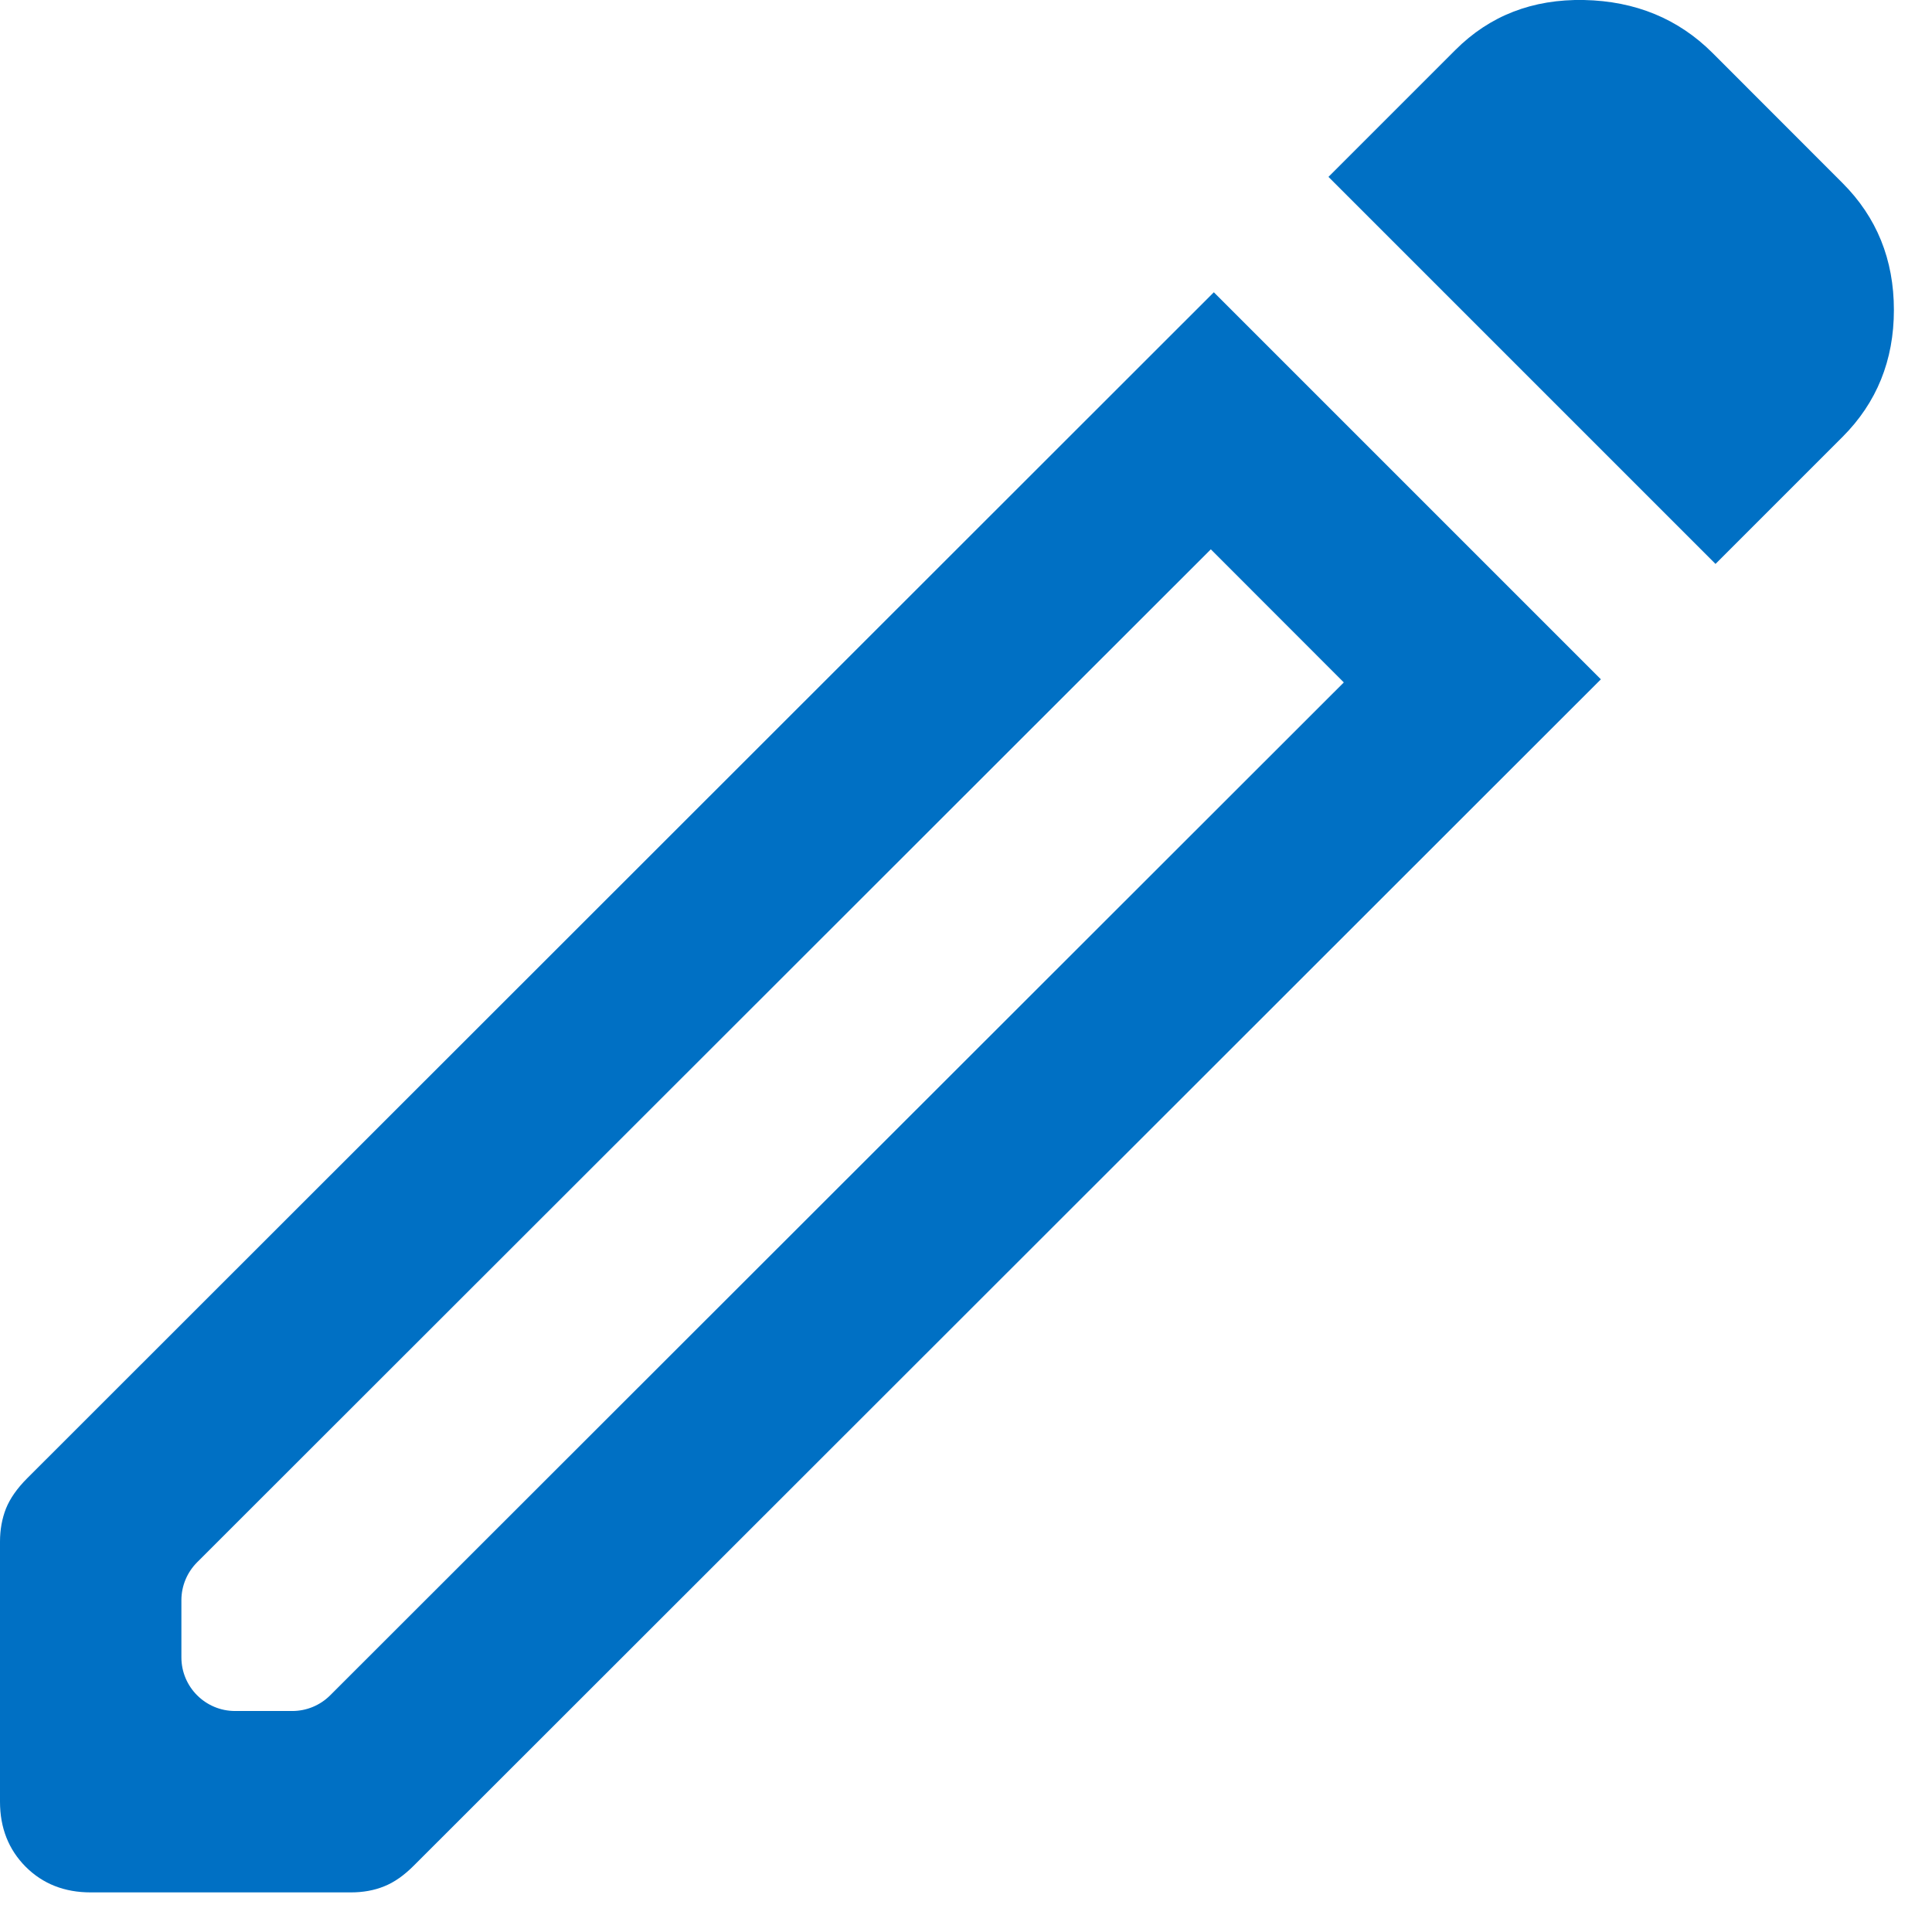 <svg preserveAspectRatio="none" width="100%" height="100%" overflow="visible" style="display: block;" viewBox="0 0 18 18" fill="none" xmlns="http://www.w3.org/2000/svg">
<path id="Vector" d="M1.69 15.441C1.69 15.717 1.914 15.941 2.19 15.941H2.723C2.855 15.941 2.982 15.889 3.076 15.795L12.52 6.358L11.281 5.118L1.837 14.555C1.743 14.649 1.69 14.776 1.69 14.909V15.441ZM15.983 5.254L12.377 1.648L13.56 0.465C13.879 0.146 14.278 -0.009 14.757 0C15.236 0.01 15.635 0.174 15.955 0.493L17.166 1.705C17.485 2.024 17.645 2.418 17.645 2.888C17.645 3.357 17.485 3.752 17.166 4.071L15.983 5.254ZM0.845 17.631C0.601 17.631 0.399 17.552 0.239 17.392C0.08 17.232 0 17.03 0 16.786V14.364C0 14.251 0.019 14.148 0.056 14.054C0.094 13.96 0.16 13.866 0.254 13.772L11.309 2.723L14.915 6.329L3.859 17.378C3.766 17.472 3.672 17.538 3.578 17.575C3.484 17.613 3.381 17.631 3.268 17.631H0.845Z" fill="#0070C4"/>
</svg>
